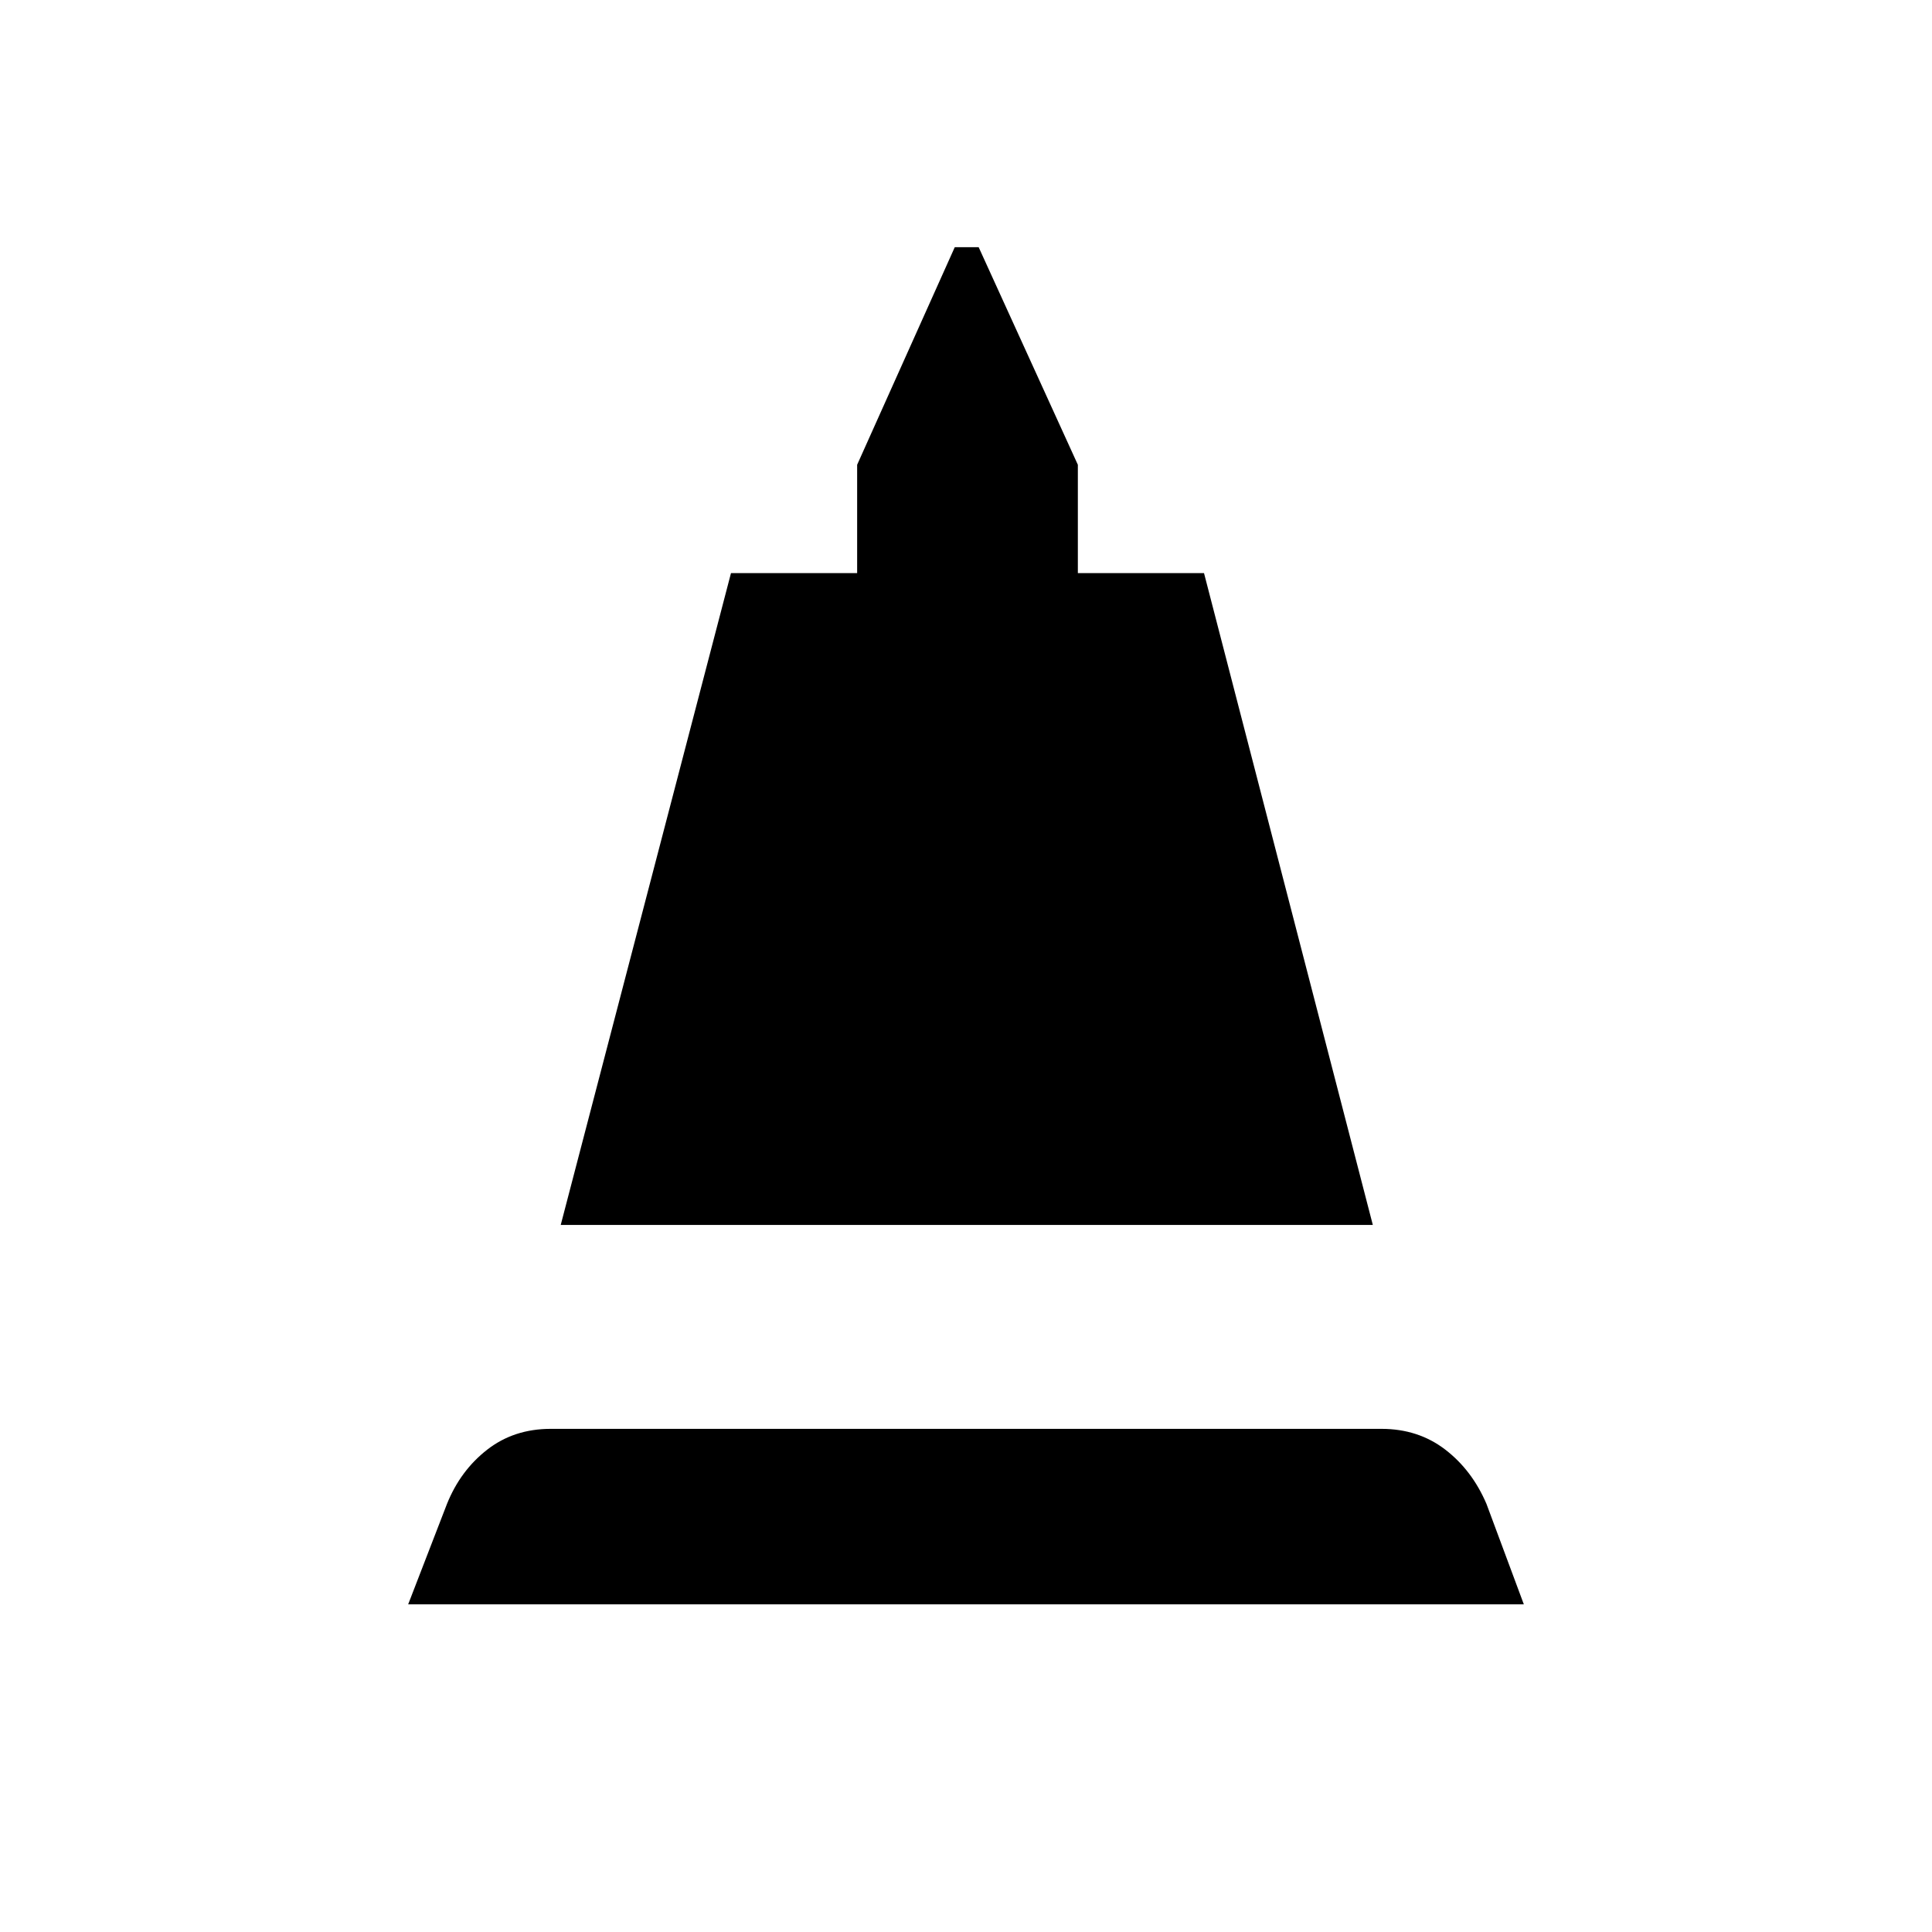 <svg xmlns="http://www.w3.org/2000/svg" height="40" viewBox="0 -960 960 960" width="40"><path d="m278.62-351.33 84.6-323.89h62.69v-53.84l48.51-108.12h11.87l49.29 108.12v53.84h62.69l83.88 323.89H278.62Zm-75.8 188.51 19.27-49.87q6.66-16.58 19.96-26.95 13.3-10.37 31.57-10.37h412.79q18.27 0 31.65 10.25 13.39 10.25 20.57 27.07l18.55 49.87H202.82Z"/></svg>